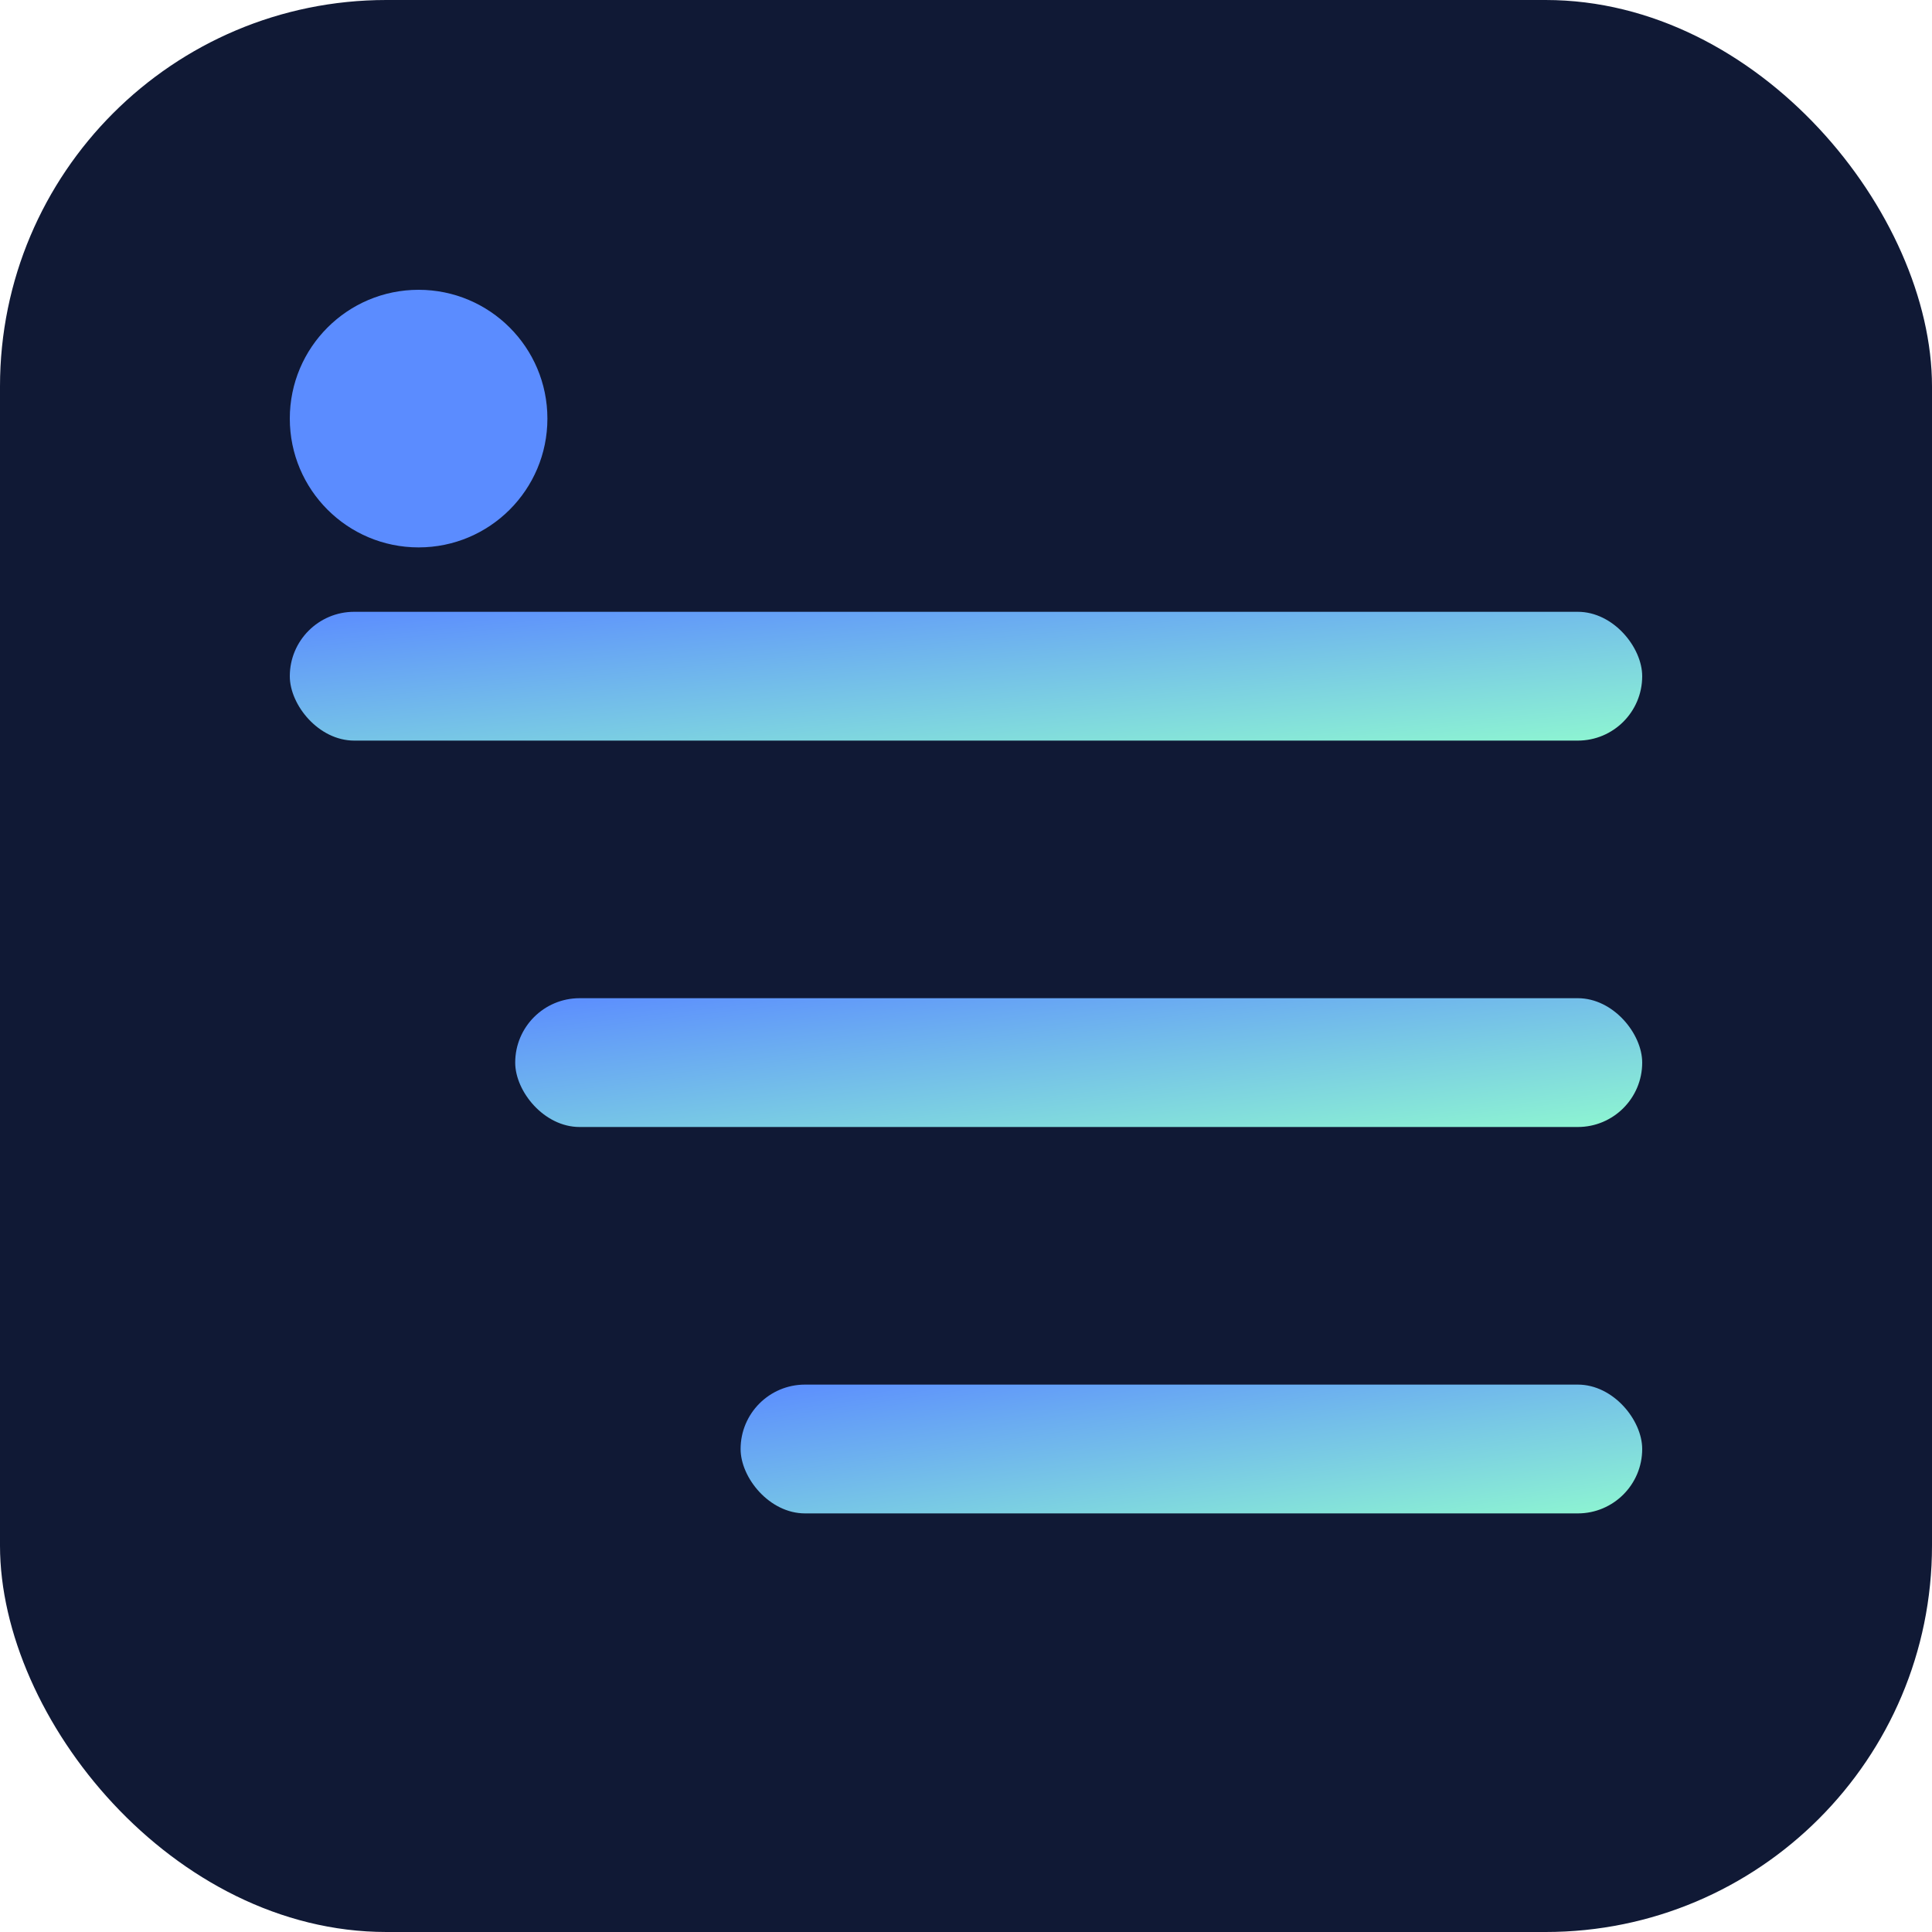 <svg width="120" height="120" viewBox="0 0 120 120" xmlns="http://www.w3.org/2000/svg" role="img" aria-label="Logo">
  <defs>
    <linearGradient id="g" x1="0" y1="0" x2="1" y2="1">
      <stop offset="0" stop-color="#5b8cff"/>
      <stop offset="1" stop-color="#8ef6d1"/>
    </linearGradient>
  </defs>
  <rect rx="24" width="120" height="120" fill="#101935"/>
  <g transform="translate(18,18)">
    <rect x="0" y="20" width="84" height="8" rx="4" fill="url(#g)"/>
    <rect x="14" y="44" width="70" height="8" rx="4" fill="url(#g)"/>
    <rect x="28" y="68" width="56" height="8" rx="4" fill="url(#g)"/>
    <circle cx="8" cy="8" r="8" fill="#5b8cff"/>
  </g>
</svg>
